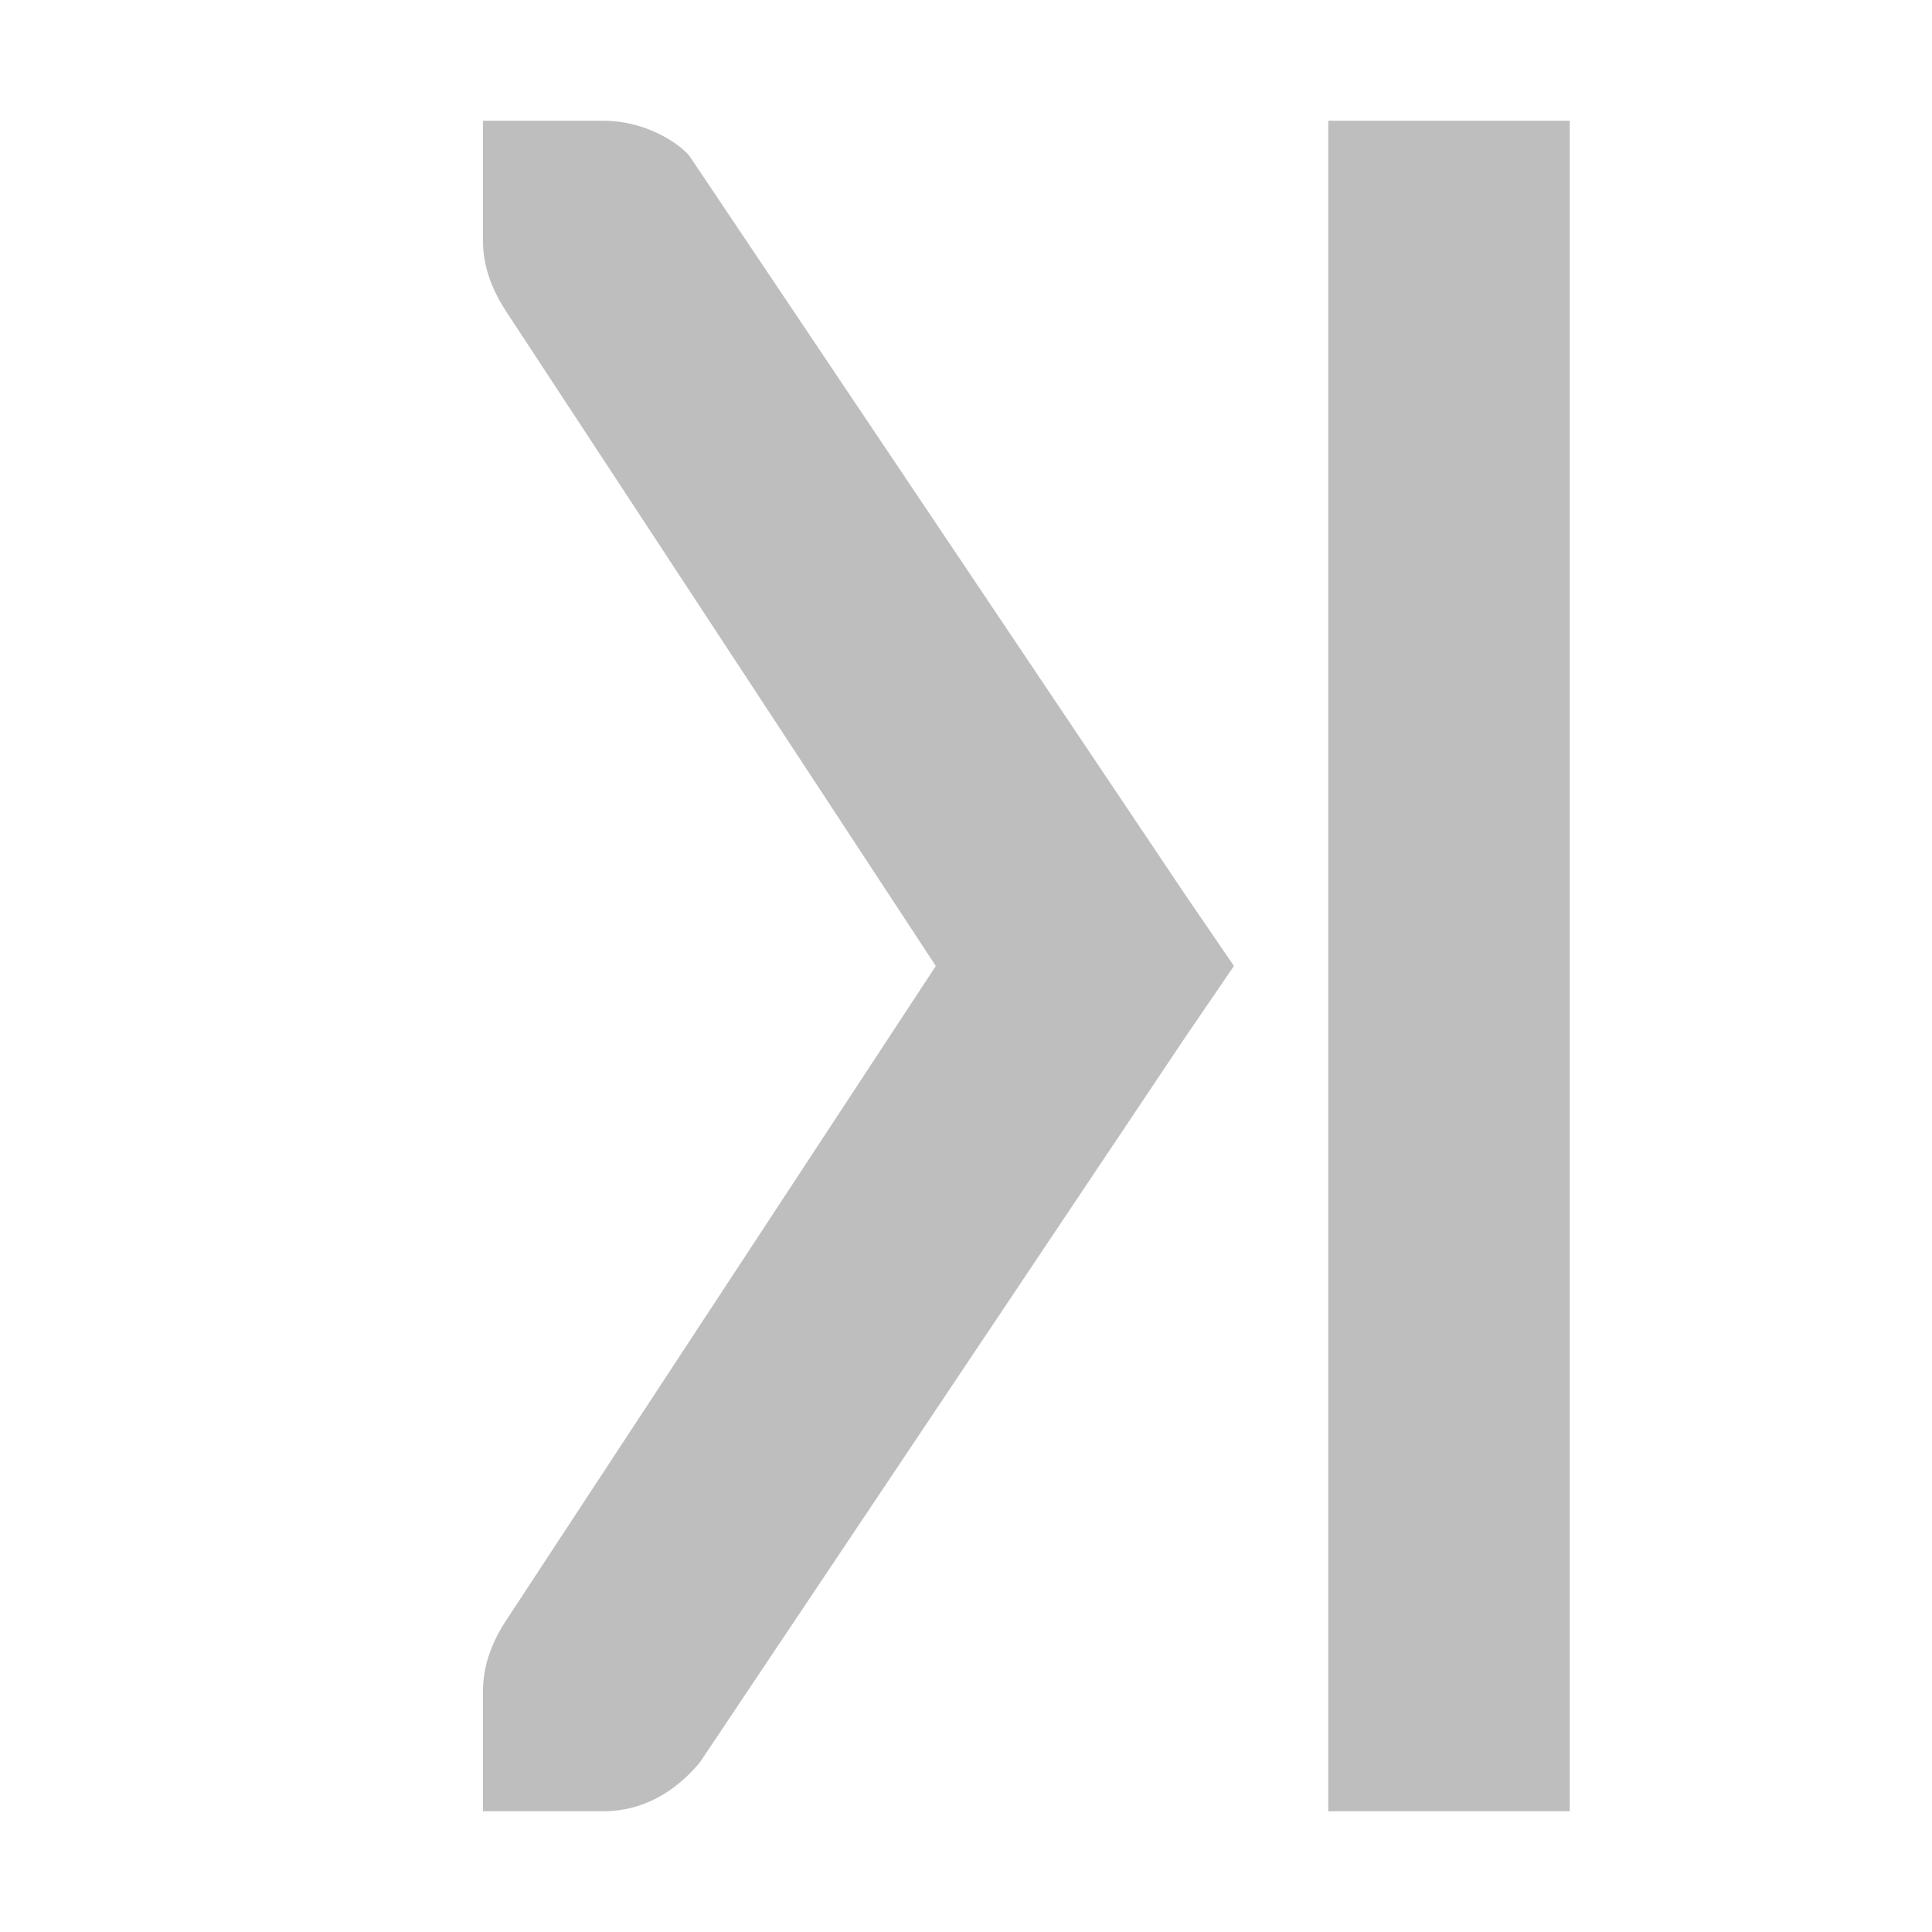 <?xml version='1.0' encoding='UTF-8' standalone='no'?>
<!-- Created with Inkscape (http://www.inkscape.org/) -->

<svg xmlns:cc='http://creativecommons.org/ns#' xmlns:dc='http://purl.org/dc/elements/1.1/' sodipodi:docname='go-last-symbolic.svg' inkscape:export-filename='/home/sam/img/source-symbolic.png' inkscape:export-xdpi='270' inkscape:export-ydpi='270' height='16' id='svg7384' xmlns:inkscape='http://www.inkscape.org/namespaces/inkscape' xmlns:osb='http://www.openswatchbook.org/uri/2009/osb' xmlns:rdf='http://www.w3.org/1999/02/22-rdf-syntax-ns#' xmlns:sodipodi='http://sodipodi.sourceforge.net/DTD/sodipodi-0.dtd' style='enable-background:new' xmlns:svg='http://www.w3.org/2000/svg' version='1.1' inkscape:version='0.48.4 r9939' width='16' xmlns='http://www.w3.org/2000/svg'>
  <sodipodi:namedview inkscape:bbox-nodes='true' inkscape:bbox-paths='true' bordercolor='#666666' borderlayer='false' borderopacity='1' inkscape:current-layer='layer12' inkscape:cx='71.40133' inkscape:cy='7.91198' gridtolerance='10' inkscape:guide-bbox='true' guidetolerance='10' id='namedview88' inkscape:object-nodes='true' inkscape:object-paths='true' objecttolerance='10' pagecolor='#333333' inkscape:pageopacity='1' inkscape:pageshadow='2' showborder='true' showgrid='false' showguides='true' inkscape:showpageshadow='true' inkscape:snap-bbox='true' inkscape:snap-bbox-edge-midpoints='false' inkscape:snap-bbox-midpoints='false' inkscape:snap-center='false' inkscape:snap-global='true' inkscape:snap-grids='true' inkscape:snap-intersection-paths='true' inkscape:snap-midpoints='true' inkscape:snap-nodes='true' inkscape:snap-object-midpoints='true' inkscape:snap-others='true' inkscape:snap-page='false' inkscape:snap-smooth-nodes='true' inkscape:snap-to-guides='true' inkscape:window-height='701' inkscape:window-maximized='1' inkscape:window-width='1364' inkscape:window-x='0' inkscape:window-y='27' inkscape:zoom='1'>
    <inkscape:grid color='#000000' dotted='false' empcolor='#0800ff' empopacity='0.463' empspacing='4' enabled='true' id='grid4866' opacity='0.165' originx='-80px' originy='-228px' snapvisiblegridlinesonly='true' spacingx='0.25px' spacingy='0.25px' type='xygrid' visible='true'/>
  </sodipodi:namedview>
  <title id='title8473'>Moka Symbolic Icon Theme</title>
  <defs id='defs7386'>
    <linearGradient id='linearGradient5606' osb:paint='solid'>
      <stop id='stop5608' offset='0' style='stop-color:#000000;stop-opacity:1;'/>
    </linearGradient>
    <filter inkscape:collect='always' color-interpolation-filters='sRGB' id='filter7554'>
      <feBlend inkscape:collect='always' id='feBlend7556' in2='BackgroundImage' mode='darken'/>
    </filter>
  </defs>
  <g inkscape:groupmode='layer' id='layer9' inkscape:label='status' style='display:inline' transform='translate(-321,11)'/>
  <g inkscape:groupmode='layer' id='layer10' inkscape:label='devices' style='display:inline;filter:url(#filter7554)' transform='translate(-321,11)'/>
  <g inkscape:groupmode='layer' id='layer1' inkscape:label='places' style='display:inline' transform='translate(-80,-606)'/>
  <g inkscape:groupmode='layer' id='layer14' inkscape:label='mimetypes' style='display:inline' transform='translate(-321,11)'/>
  <g inkscape:groupmode='layer' id='layer15' inkscape:label='emblems' style='display:inline' transform='translate(-321,11)'/>
  <g inkscape:groupmode='layer' id='g71291' inkscape:label='emotes' style='display:inline' transform='translate(-321,11)'/>
  <g inkscape:groupmode='layer' id='layer2' inkscape:label='categories' style='display:inline' transform='translate(-80,-456)'/>
  <g inkscape:groupmode='layer' id='g6058' inkscape:label='apps' style='display:inline' transform='translate(-80,-456)'/>
  <g inkscape:groupmode='layer' id='layer12' inkscape:label='actions' style='display:inline' transform='translate(-321,11)'>
    <rect height='14' id='rect8322' ry='0' style='fill:#bebebe;fill-opacity:1;stroke:none' width='2' x='332' y='-10'/>
    <path inkscape:connector-curvature='0' d='m 326,4 -1,0 0,-1 c 0,-0.227 0.091,-0.426 0.186,-0.572 L 328.75,-3 325.187,-8.428 C 325.092,-8.574 325,-8.773 325,-9 l 0,-1 1,0 c 0.325,0 0.599,0.166 0.706,0.286 l 4.107,6.12 0.406,0.594 -0.406,0.594 -4.016,6 0,0 C 326.599,3.834 326.326,4 326,4 z' id='path6220' sodipodi:nodetypes='scscccscsccccccs' style='fill:#bebebe;fill-opacity:1;stroke:none'/>
    
  </g>
</svg>

